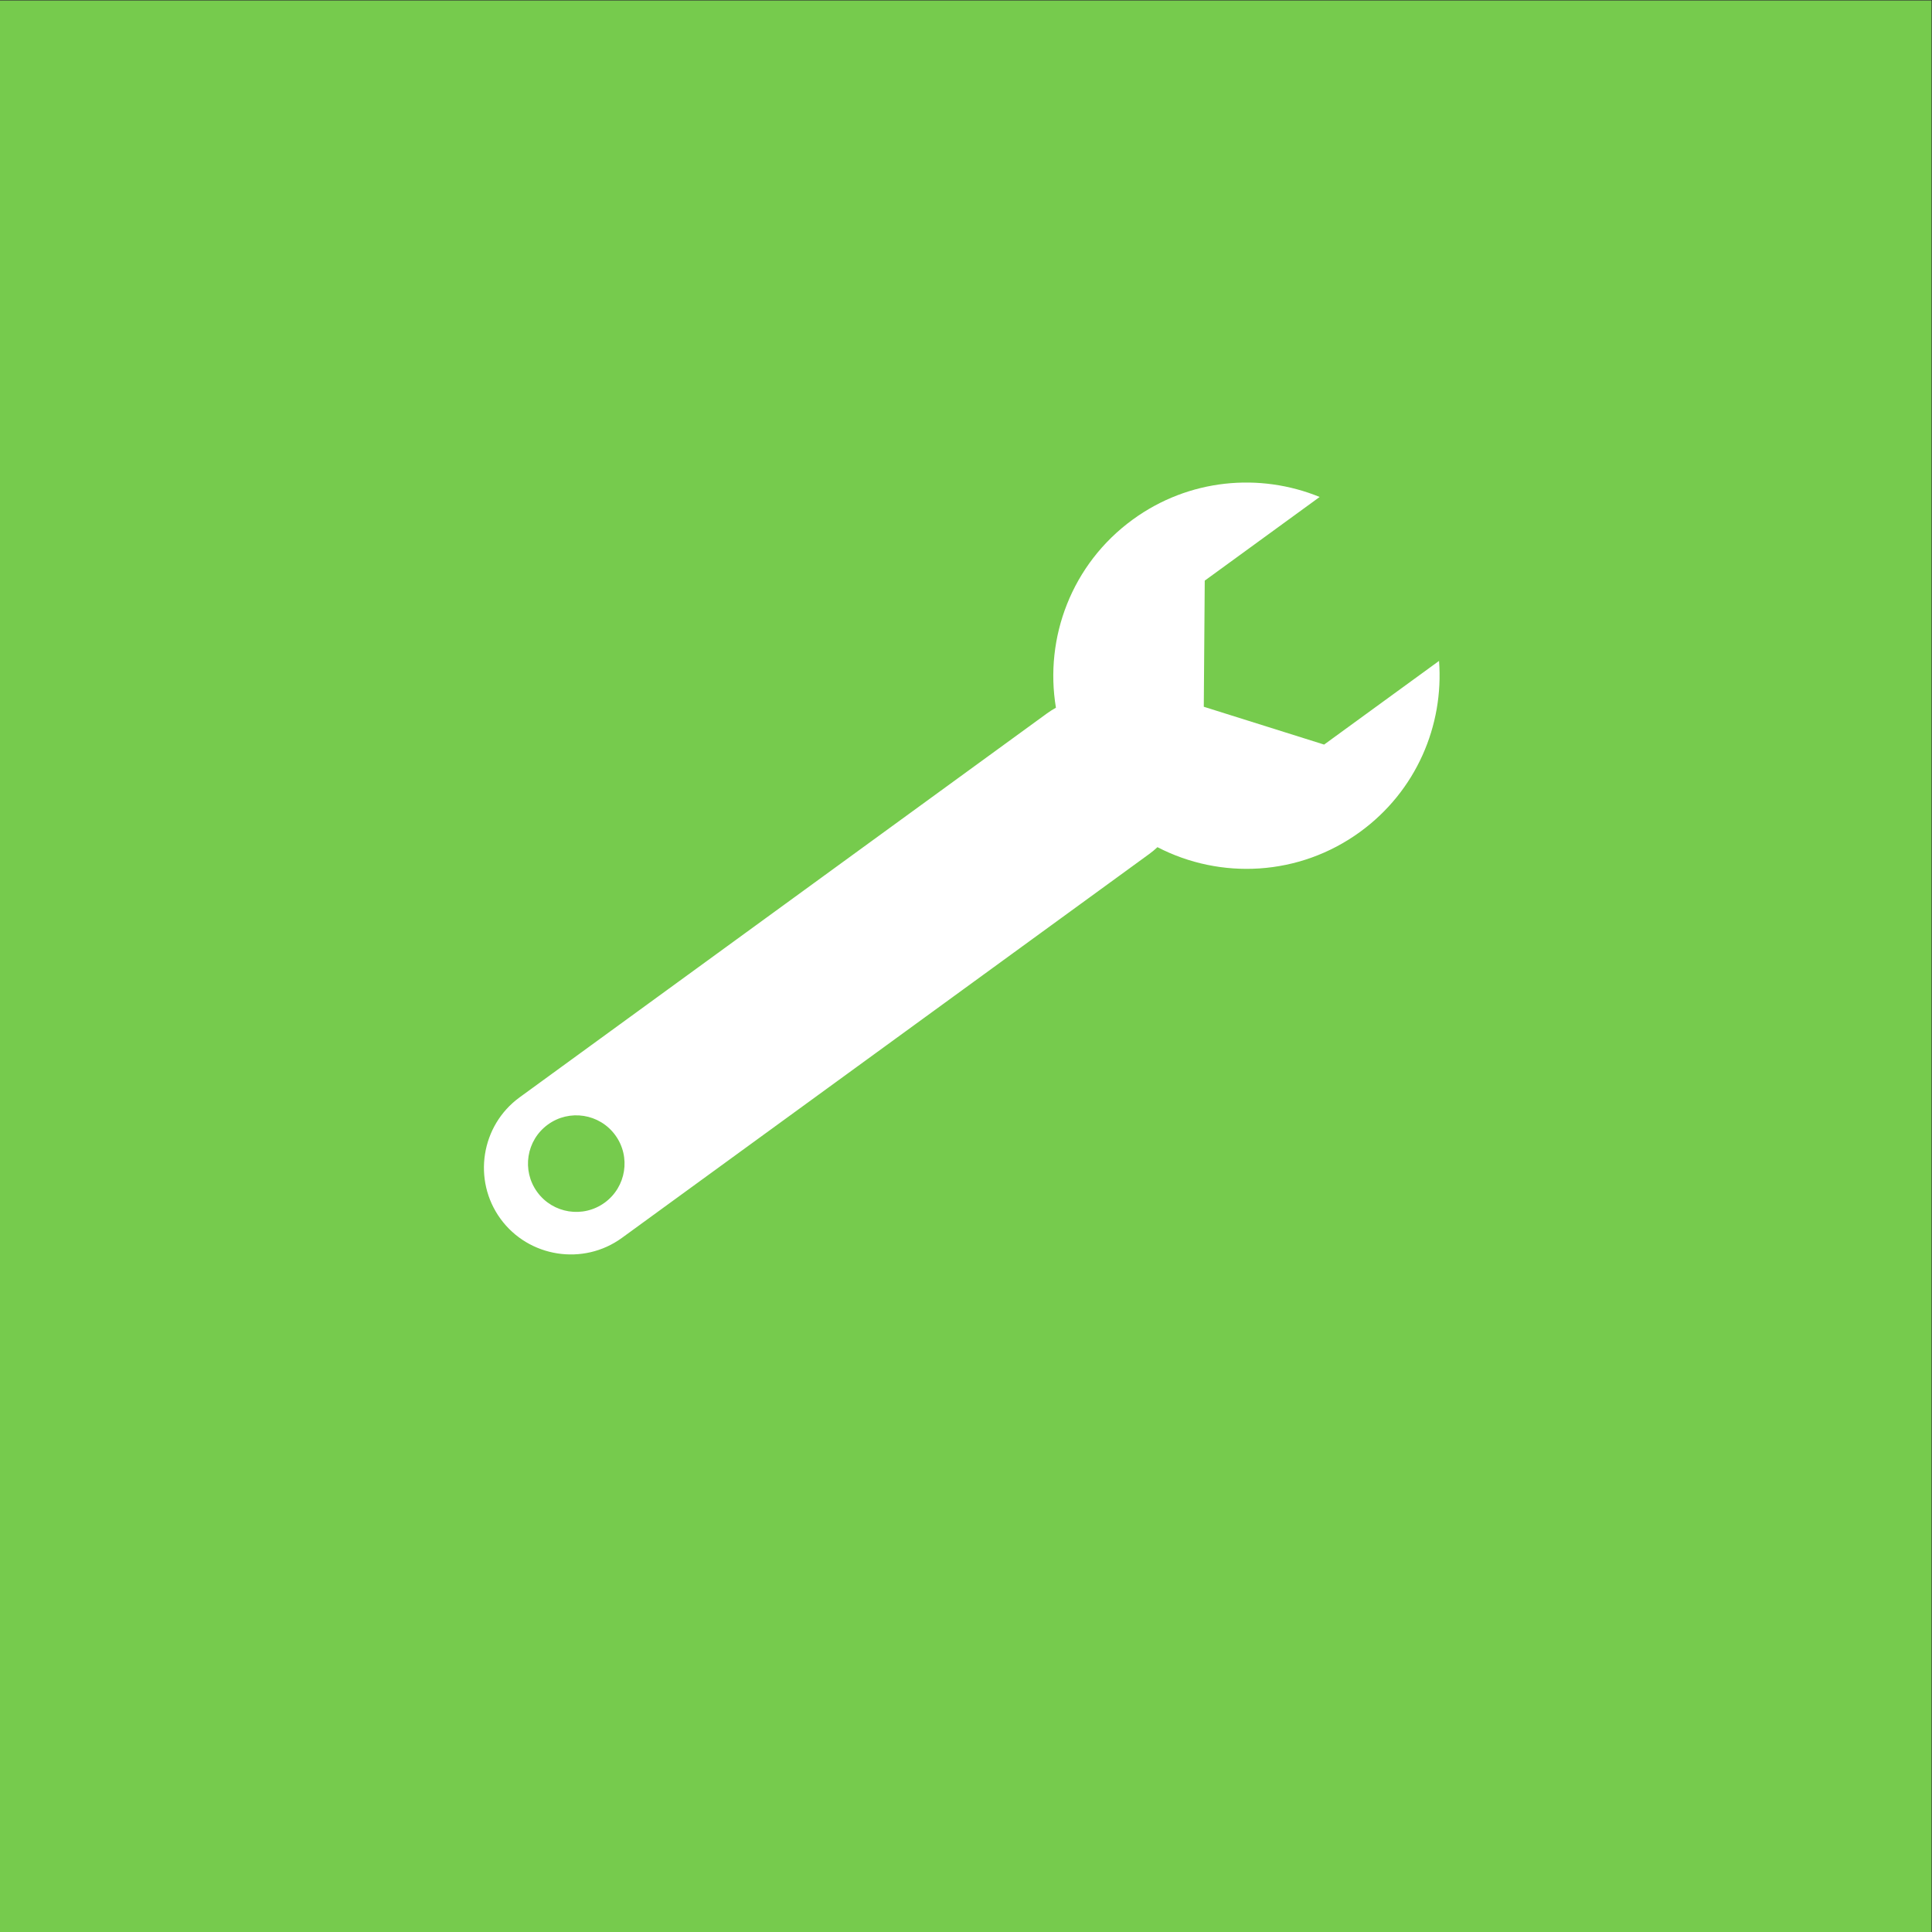 <?xml version="1.0" encoding="UTF-8" standalone="no"?>
<!-- Created with Inkscape (http://www.inkscape.org/) -->

<svg
   version="1.1"
   id="svg2"
   width="680.32"
   height="680.32"
   viewBox="0 0 680.32 680.32"
   sodipodi:docname="REPARATION_rgb.icon.svg"
   inkscape:version="1.3.2 (091e20e, 2023-11-25, custom)"
   xmlns:inkscape="http://www.inkscape.org/namespaces/inkscape"
   xmlns:sodipodi="http://sodipodi.sourceforge.net/DTD/sodipodi-0.dtd"
   xmlns="http://www.w3.org/2000/svg"
   xmlns:svg="http://www.w3.org/2000/svg">
  <rect x="0" y="0" width="680.32" height="680.32" fill="#333333" stroke="none"/>
  <defs
     id="defs6" />
  <sodipodi:namedview
     id="namedview4"
     pagecolor="#ffffff"
     bordercolor="#000000"
     borderopacity="0.25"
     inkscape:showpageshadow="2"
     inkscape:pageopacity="0.0"
     inkscape:pagecheckerboard="0"
     inkscape:deskcolor="#d1d1d1"
     inkscape:zoom="1.6859713"
     inkscape:cx="340.16"
     inkscape:cy="340.16"
     inkscape:window-width="2560"
     inkscape:window-height="1361"
     inkscape:window-x="2551"
     inkscape:window-y="-9"
     inkscape:window-maximized="1"
     inkscape:current-layer="g8" />
  <g
     id="g8"
     inkscape:groupmode="layer"
     inkscape:label="ink_ext_XXXXXX"
     transform="matrix(1.333,0,0,-1.333,0,680.32)">
    <g
       id="g10"
       transform="scale(0.1)">
      <path
         d="M 5102.36,-0.012 H 0.004 V 5102.36 H 5102.36 V -0.012"
         style="fill:#76cb4d;fill-opacity:1;fill-rule:nonzero;stroke:none"
         id="path12" />
      <path
         d="m 1597.37,1926.67 c -56.96,-41.45 -136.74,-28.9 -178.2,28.05 -41.47,56.95 -28.91,136.74 28.04,178.2 56.96,41.47 136.74,28.91 178.2,-28.04 41.47,-56.96 28.91,-136.74 -28.04,-178.21 z m 1582.62,1309.99 2.54,333.2 303.58,221.02 c -158.27,64.67 -345.38,48.34 -493.76,-59.69 -161.61,-117.66 -233.82,-312.45 -202.94,-497.06 -8.21,-4.54 -16.23,-9.62 -23.99,-15.28 L 1372.6,2204.84 c -102.09,-74.33 -124.8,-218.67 -50.48,-320.76 v 0 c 74.33,-102.1 218.67,-124.82 320.77,-50.49 L 3035.7,2847.61 c 7.76,5.65 15.07,11.72 21.9,18.13 166.21,-86.08 373.76,-77.2 535.38,40.46 148.37,108.02 221.38,281.07 208.46,451.56 l -303.58,-221.02 -317.87,99.92"
         style="fill:#ffffff;fill-opacity:1;fill-rule:nonzero;stroke:none"
         id="path34" />
    </g>
  </g>
</svg>
